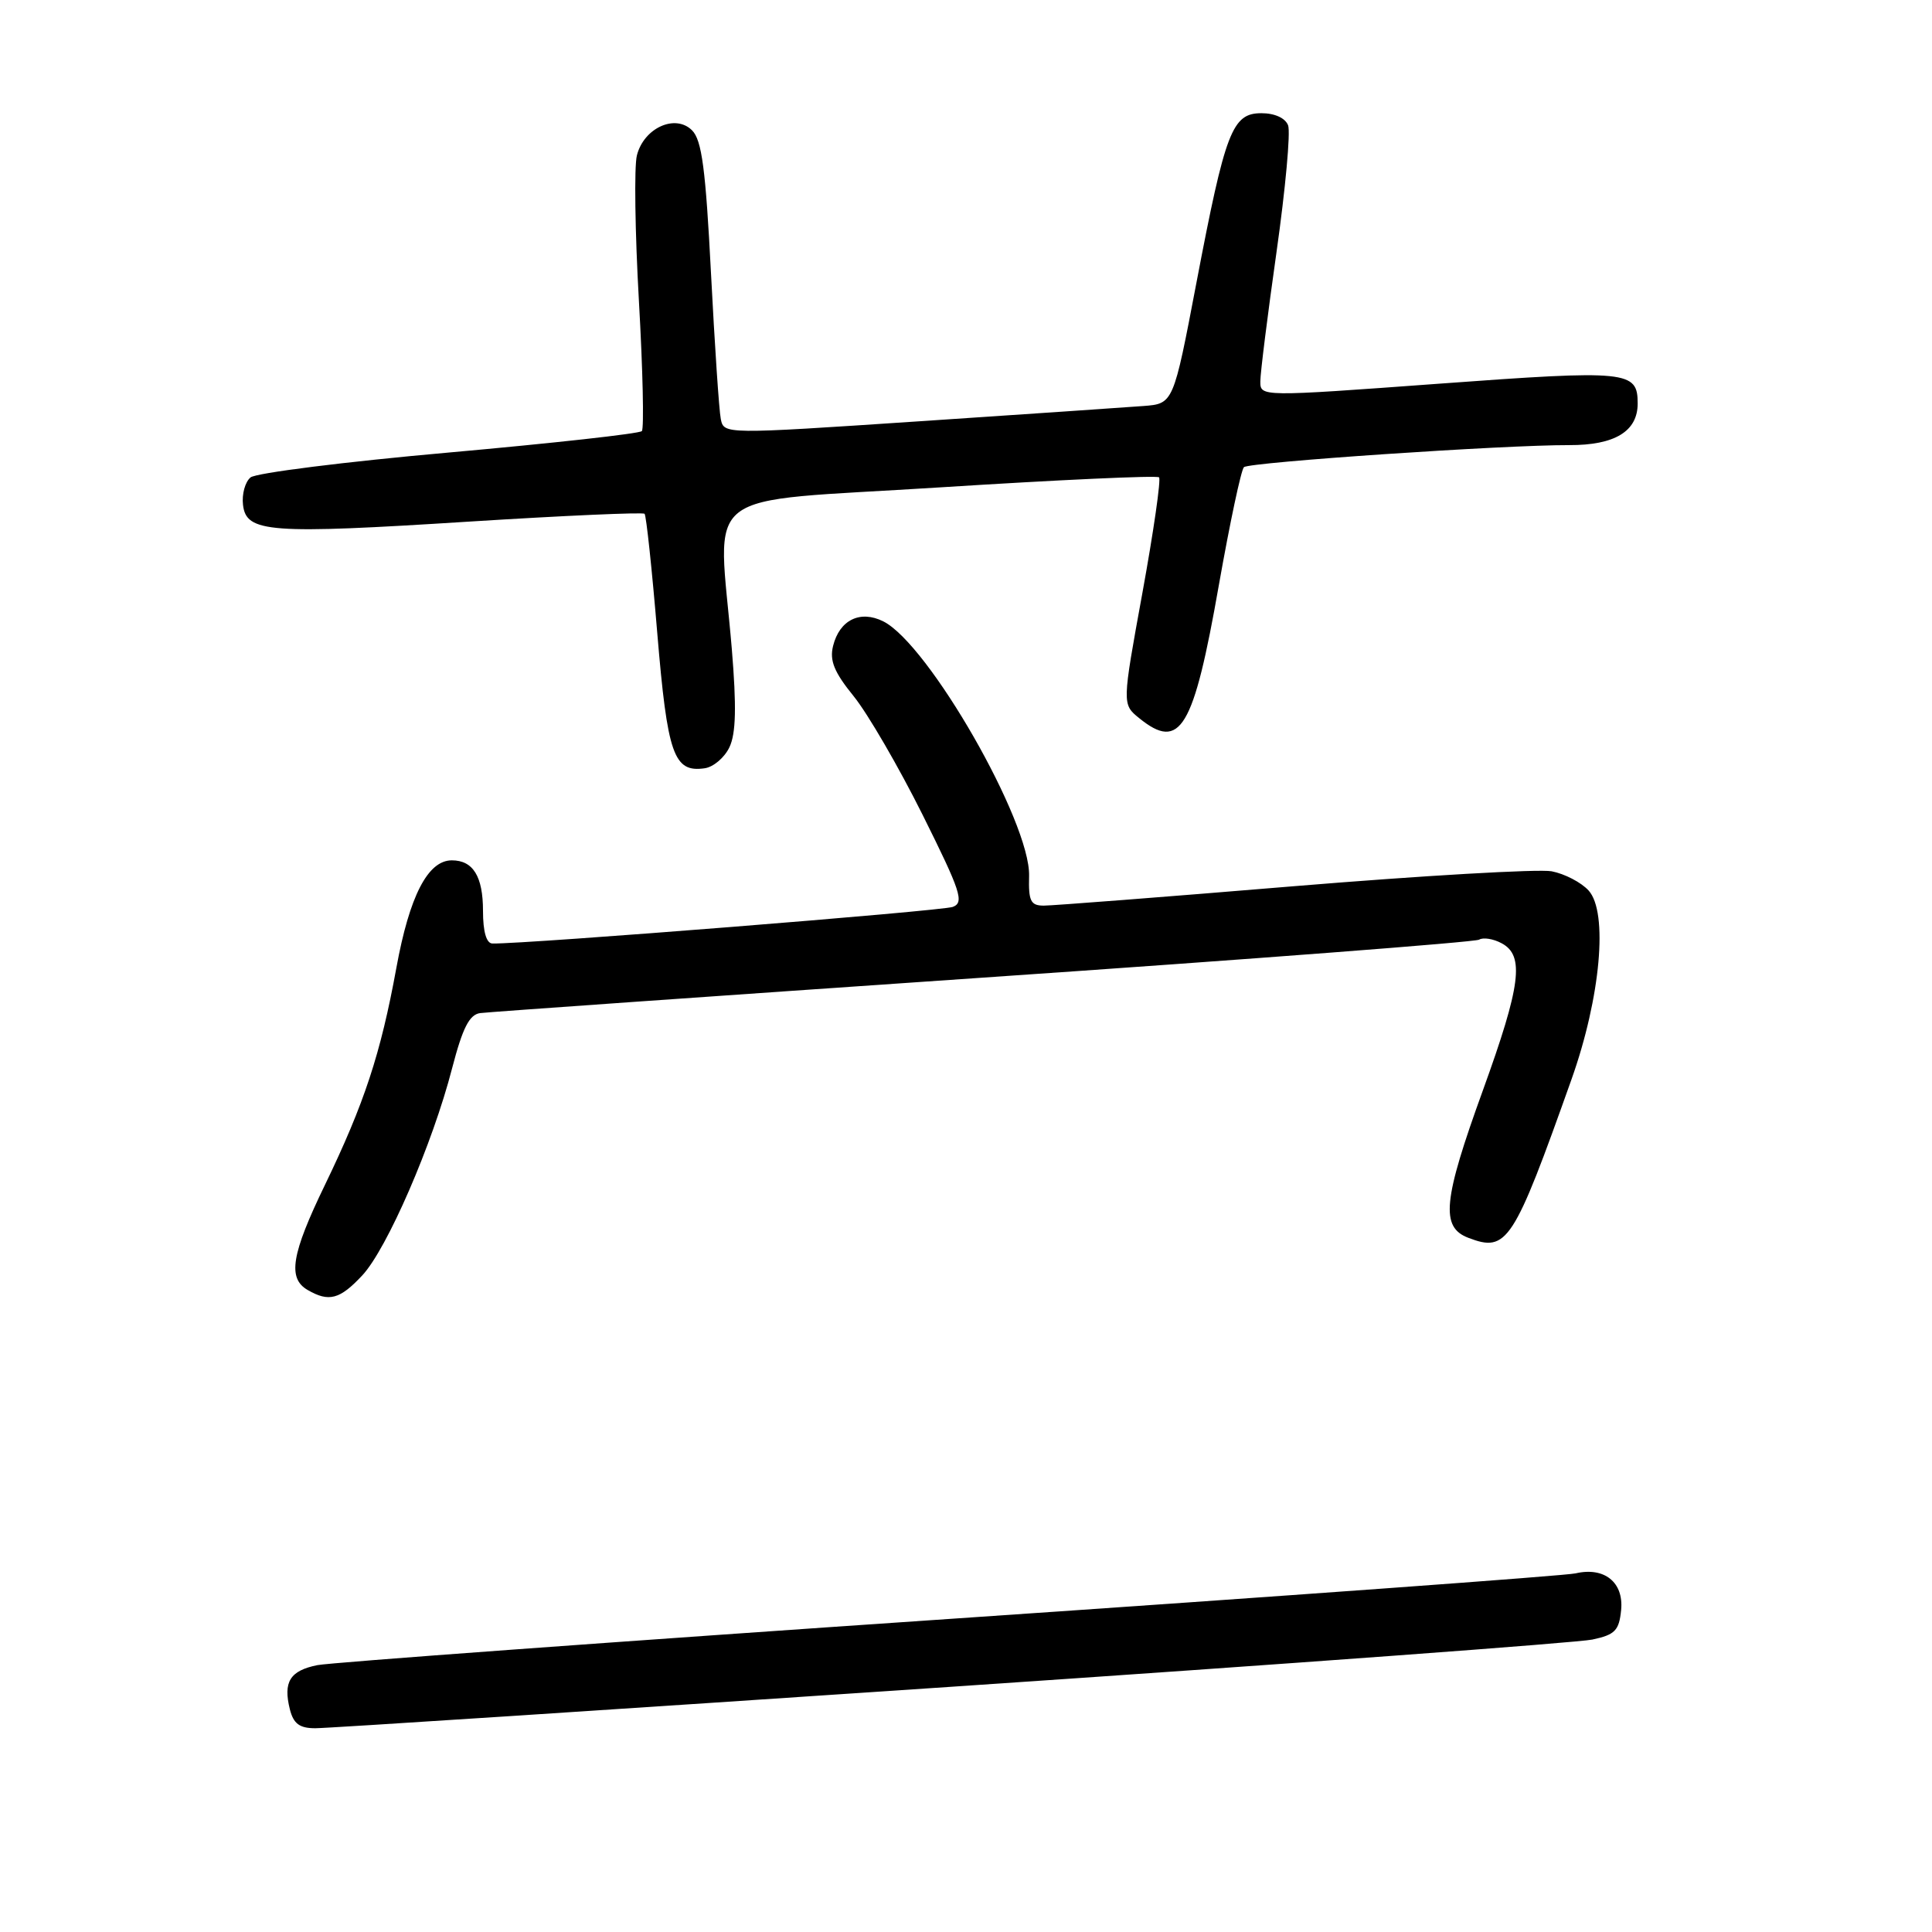 <?xml version="1.0" encoding="UTF-8" standalone="no"?>
<!DOCTYPE svg PUBLIC "-//W3C//DTD SVG 1.1//EN" "http://www.w3.org/Graphics/SVG/1.1/DTD/svg11.dtd" >
<svg xmlns="http://www.w3.org/2000/svg" xmlns:xlink="http://www.w3.org/1999/xlink" version="1.1" viewBox="0 0 256 256">
 <g >
 <path fill="currentColor"
d=" M 126.00 223.51 C 170.82 220.48 209.07 217.66 211.00 217.25 C 214.01 216.61 214.54 216.05 214.81 213.32 C 215.16 209.66 212.58 207.59 208.77 208.48 C 207.52 208.78 170.22 211.49 125.89 214.51 C 81.55 217.53 43.82 220.29 42.05 220.64 C 38.42 221.37 37.50 222.86 38.41 226.50 C 38.89 228.40 39.69 229.00 41.77 229.00 C 43.27 229.01 81.17 226.53 126.00 223.51 Z  M 48.00 169.00 C 51.28 165.49 57.32 151.58 59.91 141.54 C 61.30 136.20 62.19 134.44 63.62 134.24 C 64.65 134.10 94.64 131.99 130.26 129.54 C 165.88 127.10 195.46 124.83 195.99 124.51 C 196.52 124.18 197.87 124.39 198.98 124.99 C 202.03 126.62 201.53 130.56 196.50 144.45 C 191.20 159.06 190.85 162.61 194.57 164.02 C 199.70 165.98 200.53 164.70 208.24 143.00 C 212.09 132.16 213.11 120.88 210.50 118.00 C 209.52 116.92 207.32 115.78 205.60 115.45 C 203.88 115.13 188.50 116.02 171.42 117.43 C 154.34 118.85 139.44 120.00 138.31 120.00 C 136.57 120.00 136.27 119.40 136.36 116.07 C 136.55 108.91 123.03 85.32 117.03 82.33 C 113.98 80.81 111.25 82.14 110.39 85.58 C 109.90 87.53 110.53 89.07 113.13 92.27 C 114.98 94.56 119.09 101.63 122.25 107.97 C 127.32 118.15 127.79 119.58 126.25 120.17 C 124.83 120.71 69.69 125.10 65.25 125.02 C 64.45 125.01 64.00 123.46 64.00 120.70 C 64.00 116.13 62.69 114.00 59.87 114.00 C 56.69 114.00 54.26 118.72 52.52 128.25 C 50.44 139.64 48.27 146.22 43.05 157.02 C 38.61 166.19 38.09 169.37 40.75 170.92 C 43.58 172.57 45.03 172.18 48.00 169.00 Z  M 96.66 99.00 C 97.52 97.18 97.60 93.63 96.97 86.00 C 95.14 64.22 92.02 66.65 124.55 64.58 C 140.25 63.58 153.31 62.98 153.58 63.25 C 153.85 63.52 152.86 70.40 151.38 78.53 C 148.68 93.32 148.68 93.32 150.95 95.16 C 156.39 99.57 158.15 96.63 161.51 77.50 C 162.97 69.25 164.46 62.23 164.83 61.90 C 165.57 61.24 199.33 58.95 207.92 58.98 C 213.96 59.00 217.00 57.16 217.00 53.47 C 217.00 49.13 215.76 49.00 190.71 50.84 C 167.00 52.58 167.00 52.58 167.00 50.54 C 167.00 49.42 167.97 41.69 169.15 33.36 C 170.33 25.03 171.02 17.50 170.68 16.61 C 170.31 15.64 168.91 15.00 167.15 15.00 C 163.27 15.00 162.37 17.35 158.54 37.43 C 155.48 53.50 155.48 53.50 151.49 53.80 C 149.30 53.97 135.90 54.88 121.71 55.83 C 95.93 57.55 95.93 57.55 95.51 55.53 C 95.28 54.41 94.70 45.71 94.21 36.20 C 93.50 22.39 93.00 18.57 91.70 17.27 C 89.48 15.05 85.30 16.96 84.39 20.60 C 84.02 22.07 84.14 30.75 84.66 39.89 C 85.18 49.02 85.35 56.78 85.05 57.12 C 84.75 57.46 73.25 58.73 59.50 59.96 C 45.75 61.18 33.91 62.67 33.20 63.26 C 32.48 63.85 32.03 65.49 32.20 66.90 C 32.63 70.58 35.64 70.80 62.25 69.11 C 74.76 68.32 85.18 67.86 85.41 68.08 C 85.63 68.31 86.39 75.42 87.09 83.87 C 88.44 100.02 89.27 102.39 93.37 101.80 C 94.53 101.64 96.01 100.38 96.66 99.00 Z "/>
</g>
</svg>